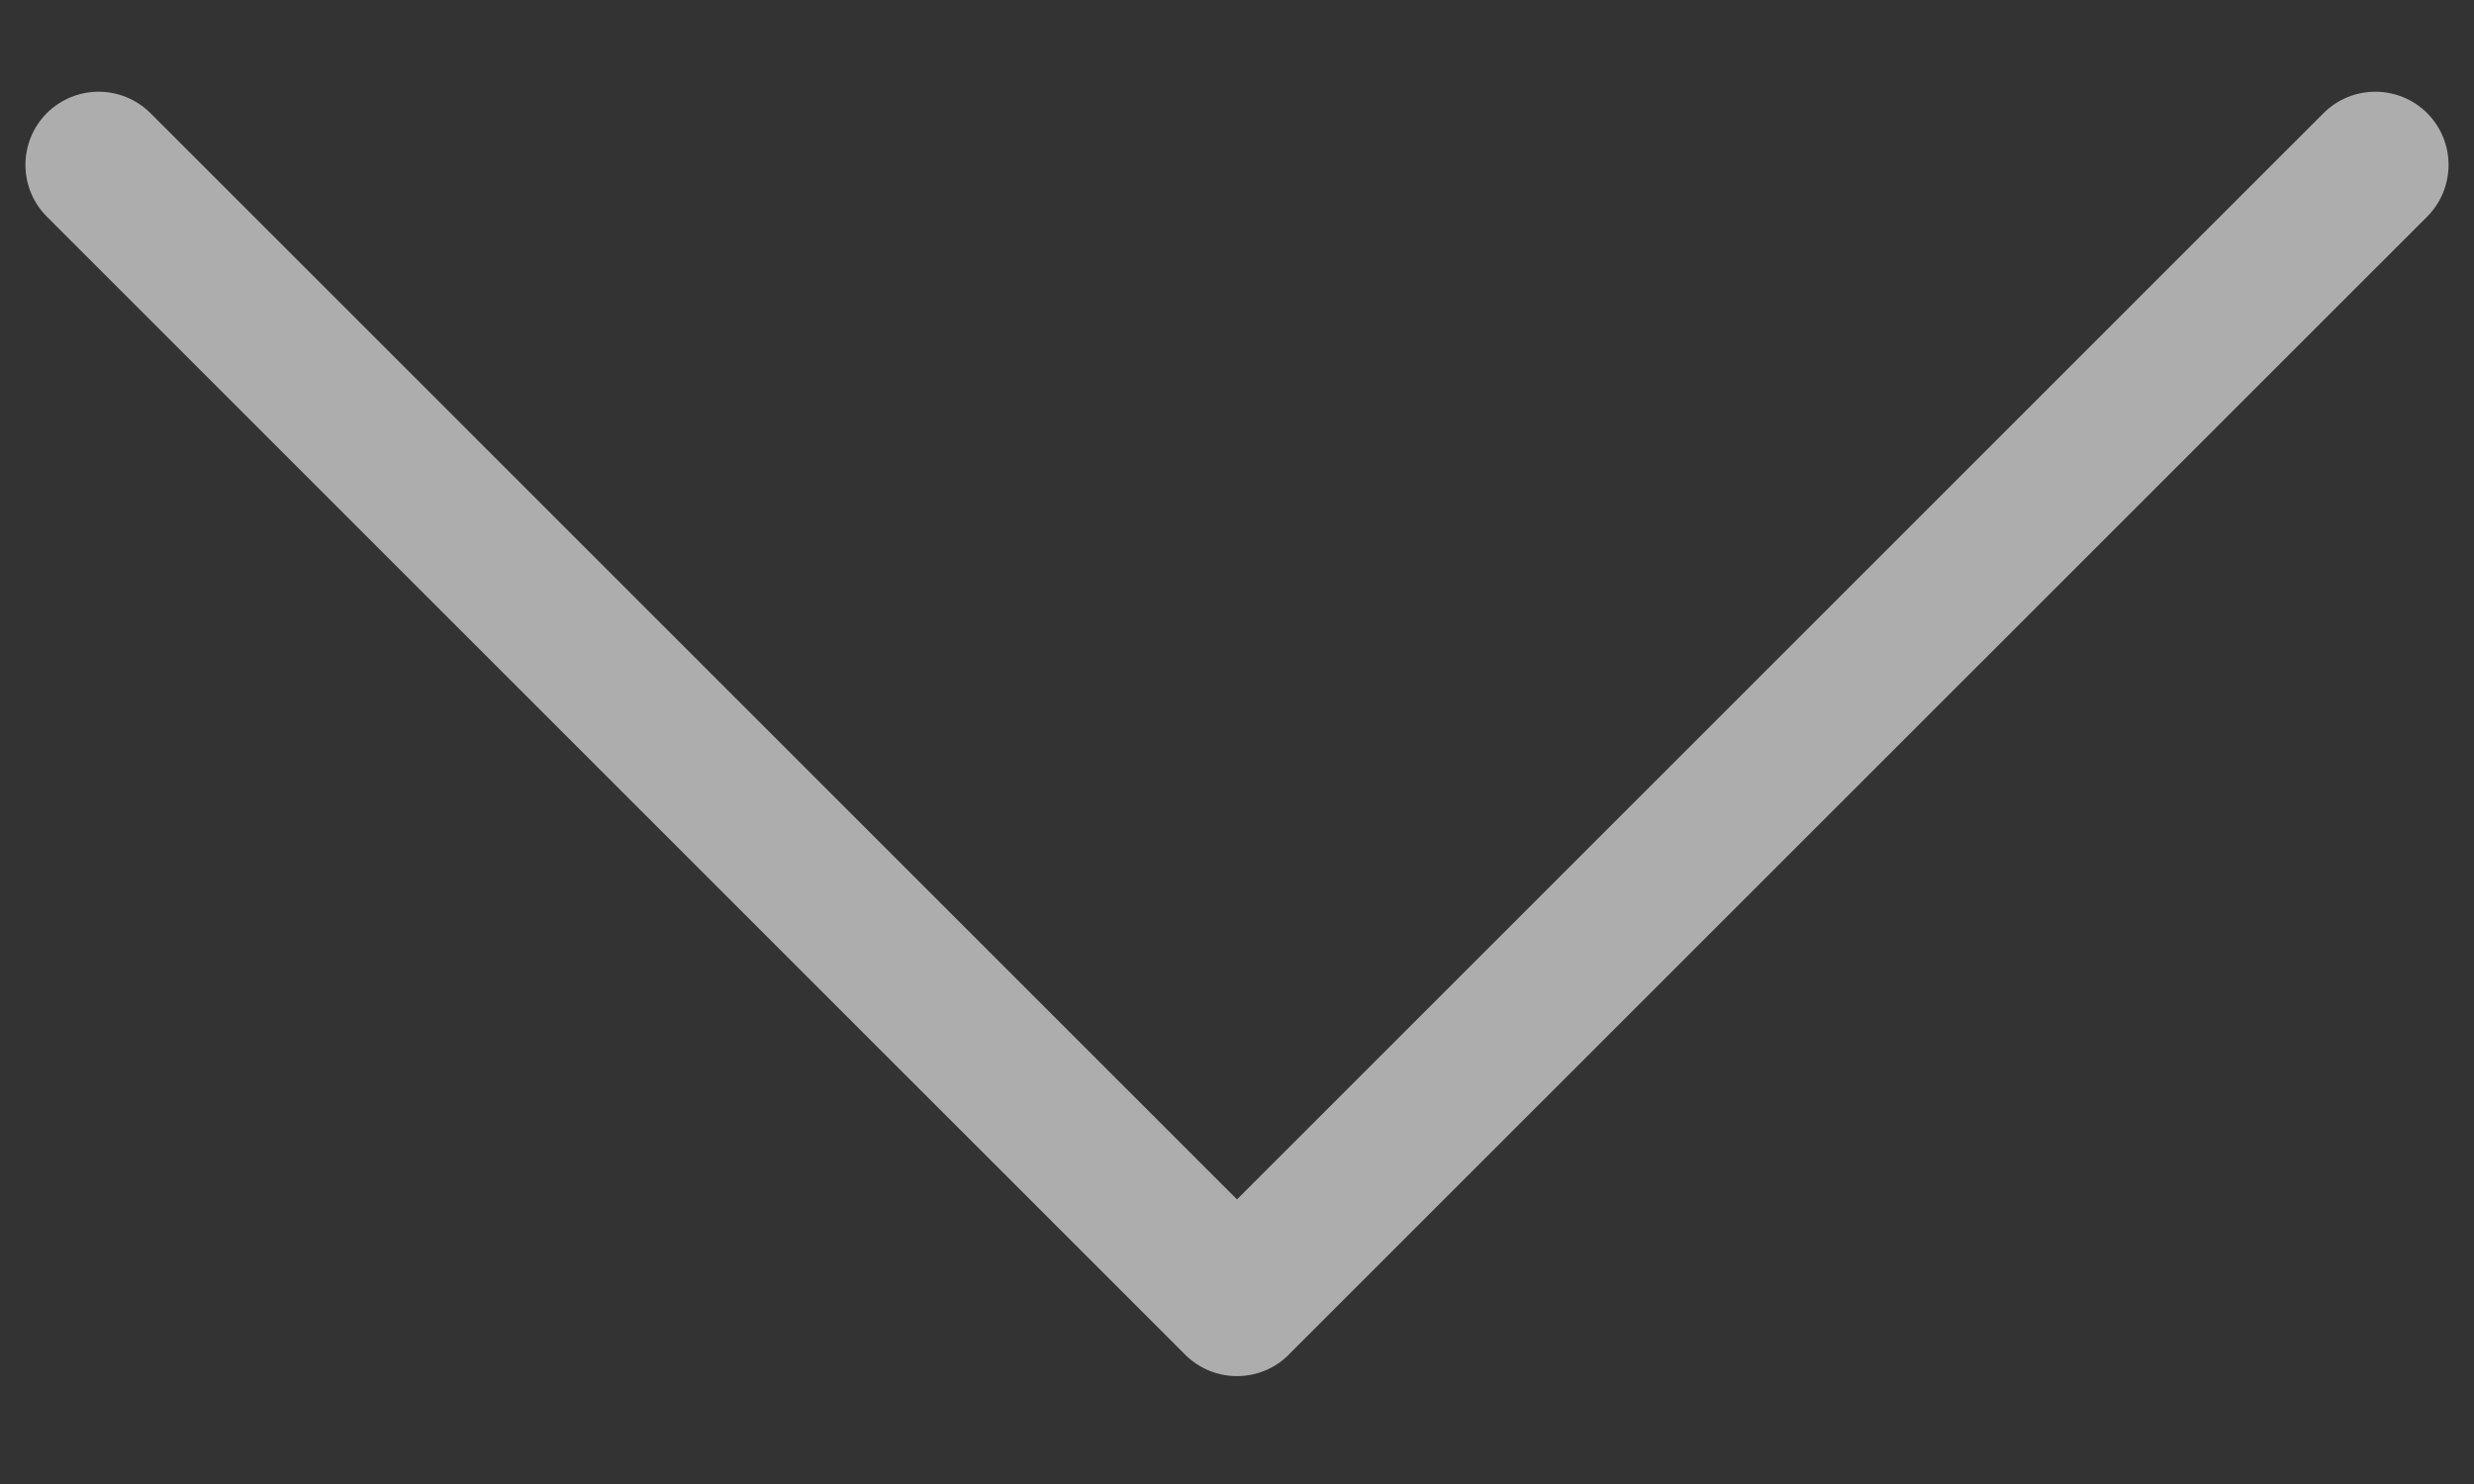 <svg width="15" height="9" viewBox="0 0 15 9" fill="none" xmlns="http://www.w3.org/2000/svg">
<rect x="0" y="0" width="15" height="9" fill="#333333" stroke="none"/>
<path fill-rule="evenodd" clip-rule="evenodd" d="M0.284 0.686C0.111 0.86 0.111 1.14 0.284 1.314L7.186 8.216C7.36 8.389 7.64 8.389 7.814 8.216C7.815 8.215 7.816 8.213 7.817 8.212L14.716 1.314C14.889 1.14 14.889 0.86 14.716 0.686C14.542 0.513 14.261 0.513 14.088 0.686L7.5 7.274L0.912 0.686C0.738 0.513 0.458 0.513 0.284 0.686Z" fill="white" fill-opacity="0.6"/>
</svg>

